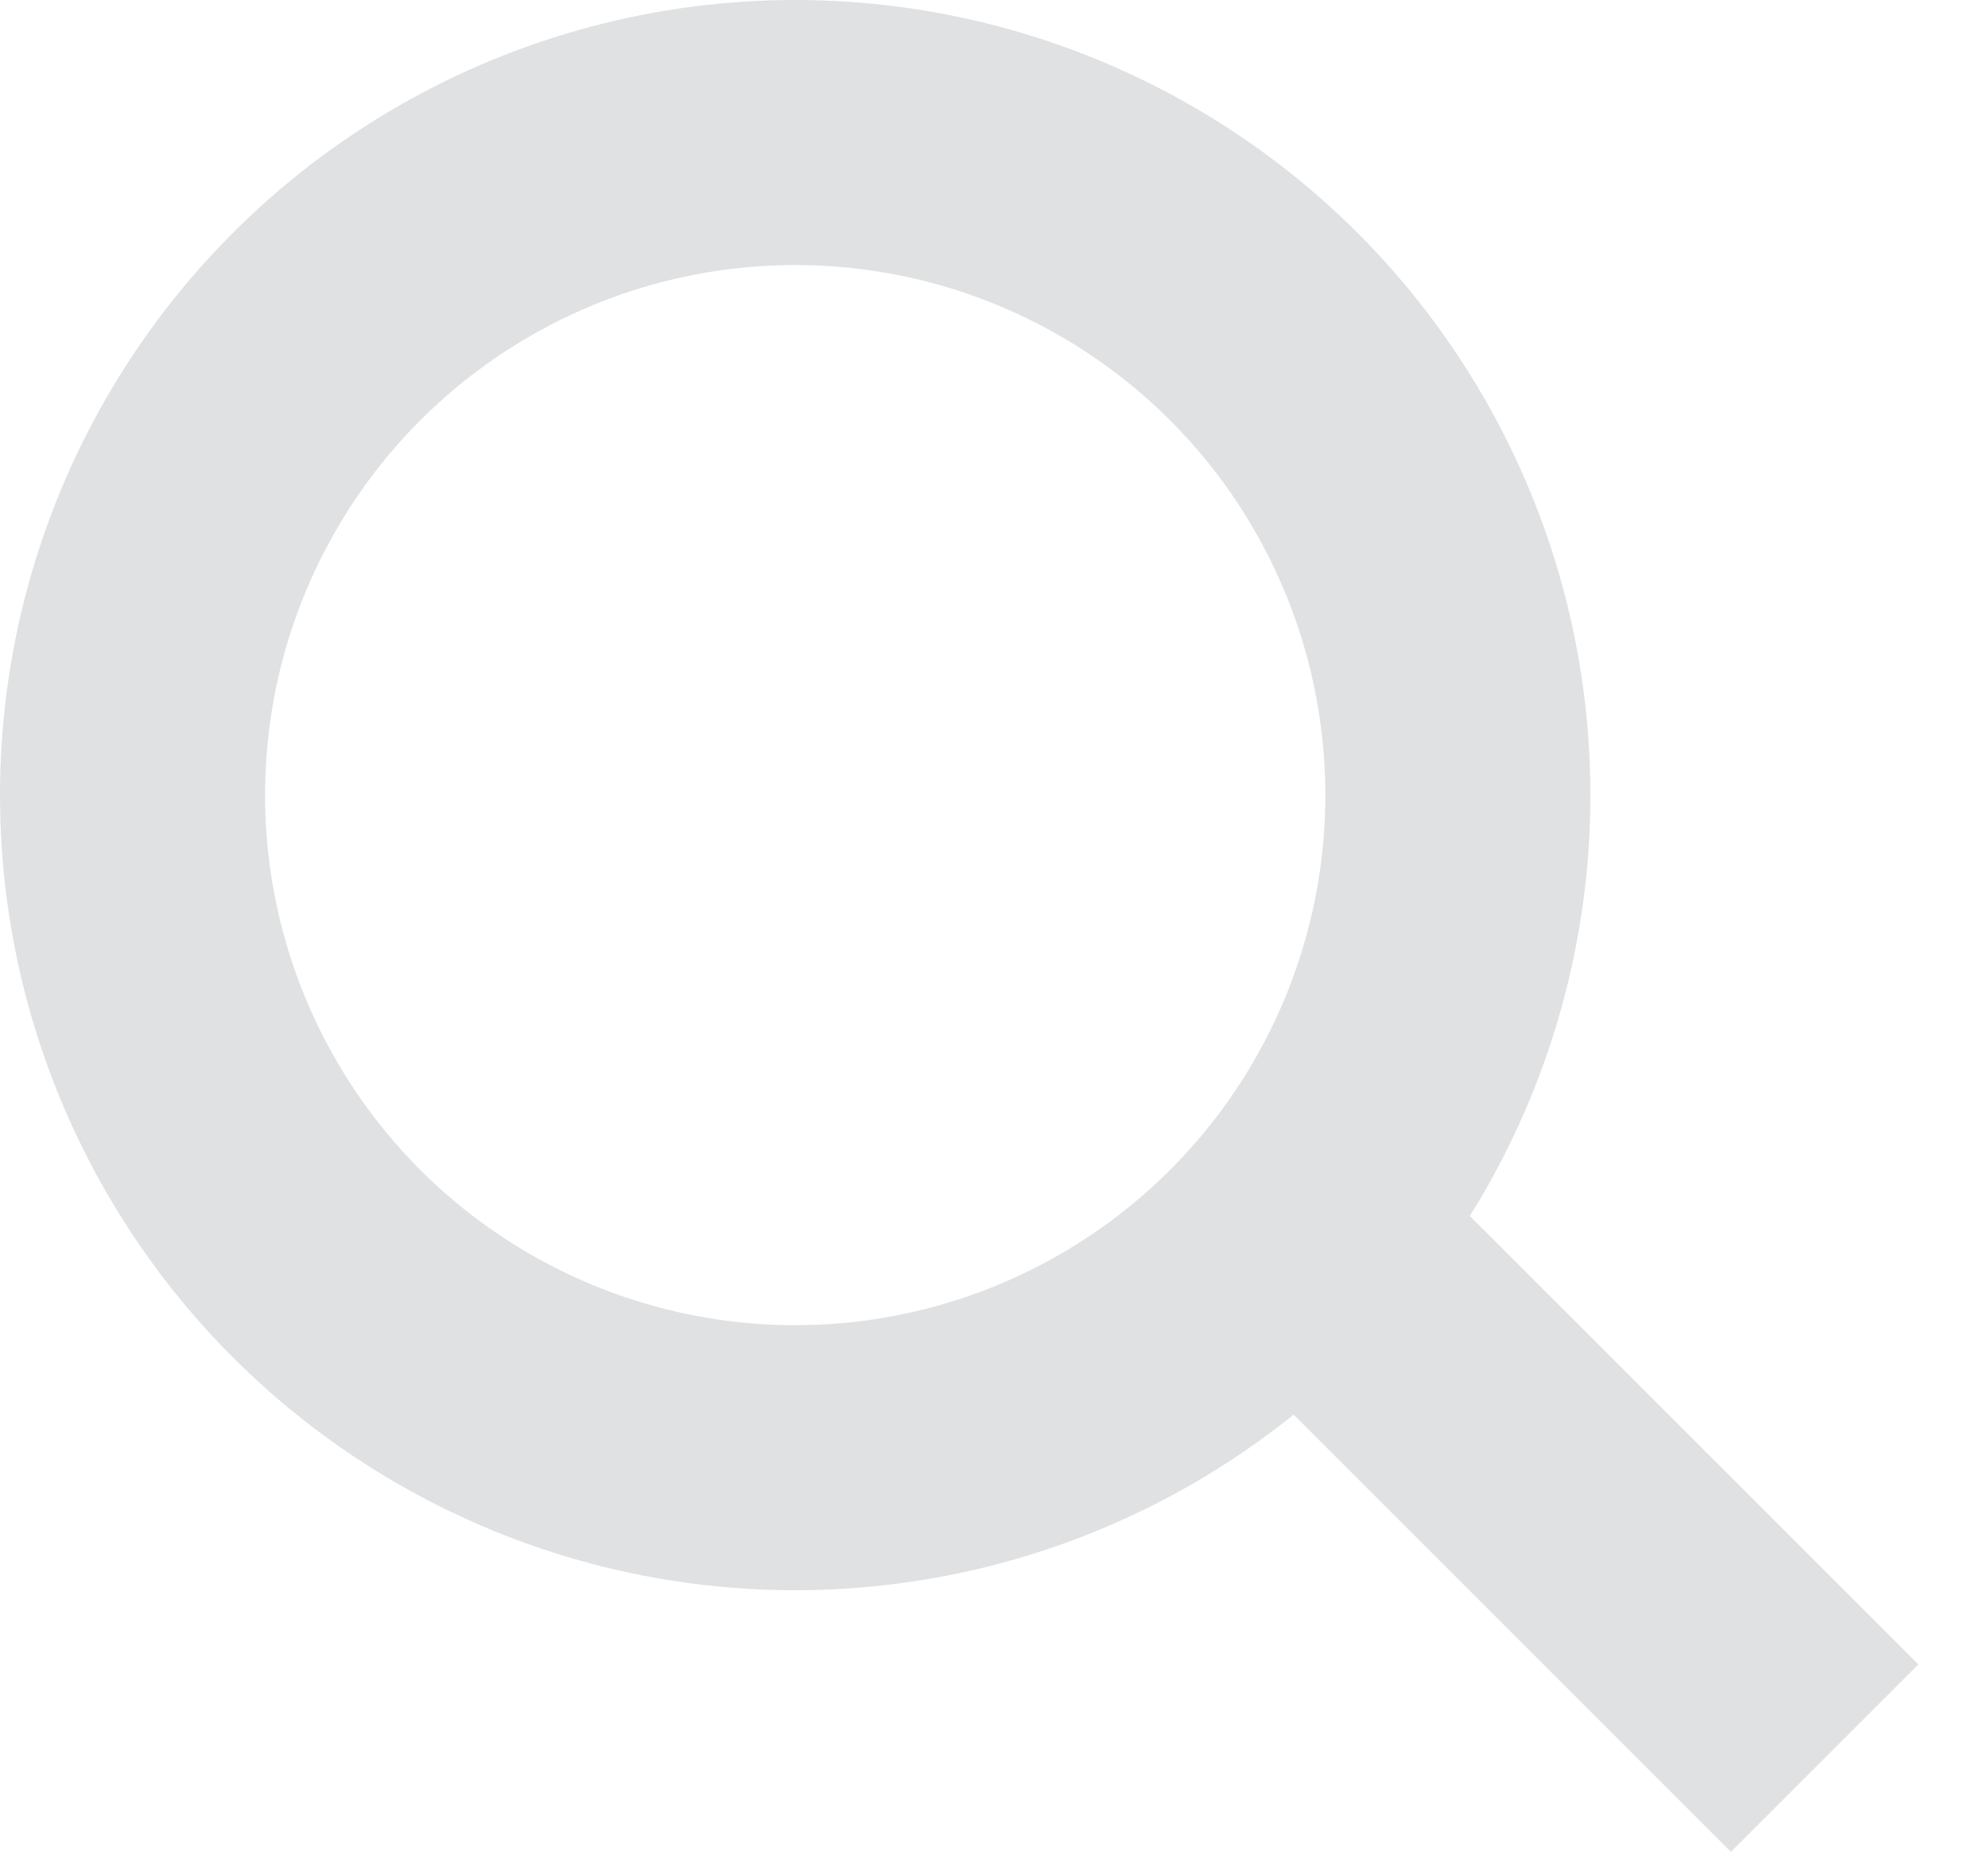 <?xml version="1.0" encoding="UTF-8"?>
<svg width="15px" height="14px" viewBox="0 0 15 14" version="1.1" xmlns="http://www.w3.org/2000/svg" xmlns:xlink="http://www.w3.org/1999/xlink">
    <!-- Generator: Sketch 48.2 (47327) - http://www.bohemiancoding.com/sketch -->
    <title>:: icon</title>
    <desc>Created with Sketch.</desc>
    <defs></defs>
    <g id="Mapa" stroke="none" stroke-width="1" fill="none" fill-rule="evenodd" transform="translate(-1253, -90)" opacity="0.6">
        <g id="//-nav-+-panel">
            <g id="::-secondary-nav" transform="translate(5, 64)">
                <g id="::-search" transform="translate(1239, 17)">
                    <g id="::-icon" opacity="0.3" transform="translate(9, 9)">
                        <circle id="Oval-2" stroke="#4C5661" stroke-width="2" cx="6" cy="6" r="5"></circle>
                        <rect id="Rectangle-5" fill="#4C5661" transform="translate(11.646, 11.146) rotate(-45) translate(-11.646, -11.146) " x="10.646" y="8.146" width="2" height="6"></rect>
                    </g>
                </g>
            </g>
        </g>
    </g>
</svg>